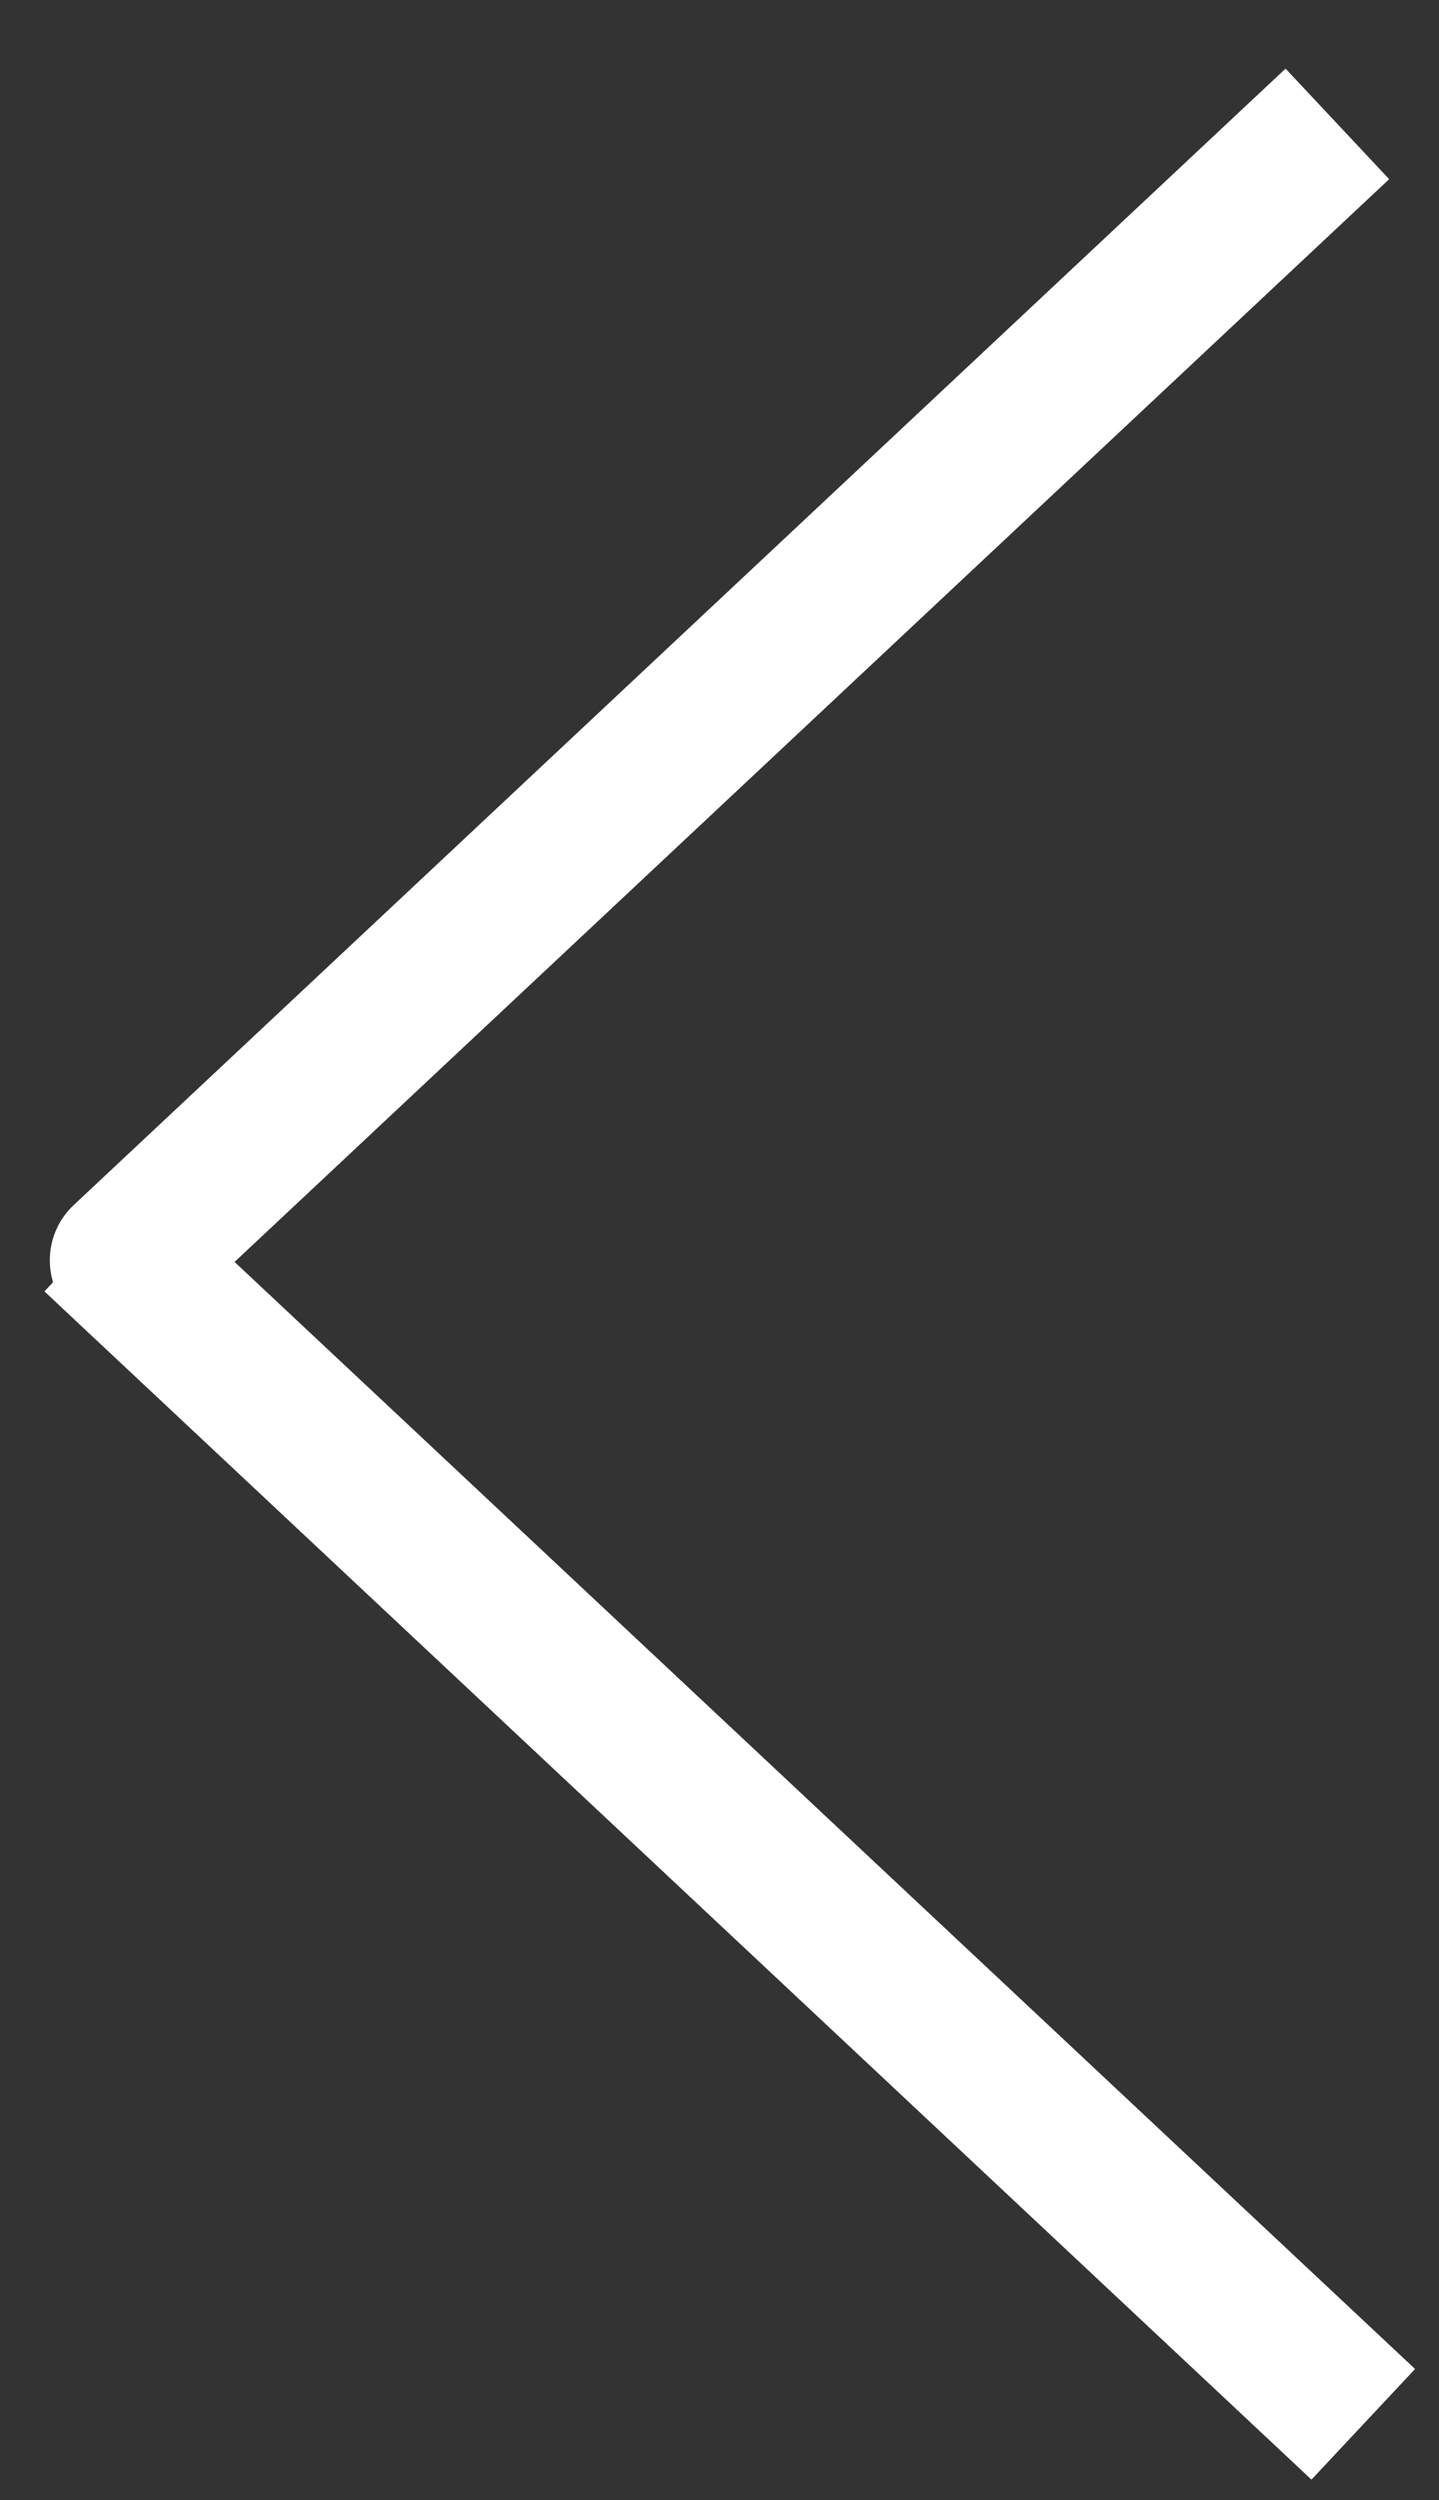 <svg width="19" height="33" viewBox="0 0 19 33" fill="none" xmlns="http://www.w3.org/2000/svg">
<rect x="0" y="0" width="19" height="33" fill="#333333" stroke="none"/>
<path d="M0.974 15.906C0.571 16.283 0.551 16.916 0.928 17.319C1.306 17.722 1.939 17.742 2.342 17.365L0.974 15.906ZM2.684 16.27L1.954 15.586L0.587 17.046L1.316 17.73L2.684 16.27ZM16.974 0.906L0.974 15.906L2.342 17.365L18.342 2.365L16.974 0.906ZM18.684 31.27L2.684 16.27L1.316 17.73L17.316 32.73L18.684 31.27Z" fill="white"/>
</svg>
